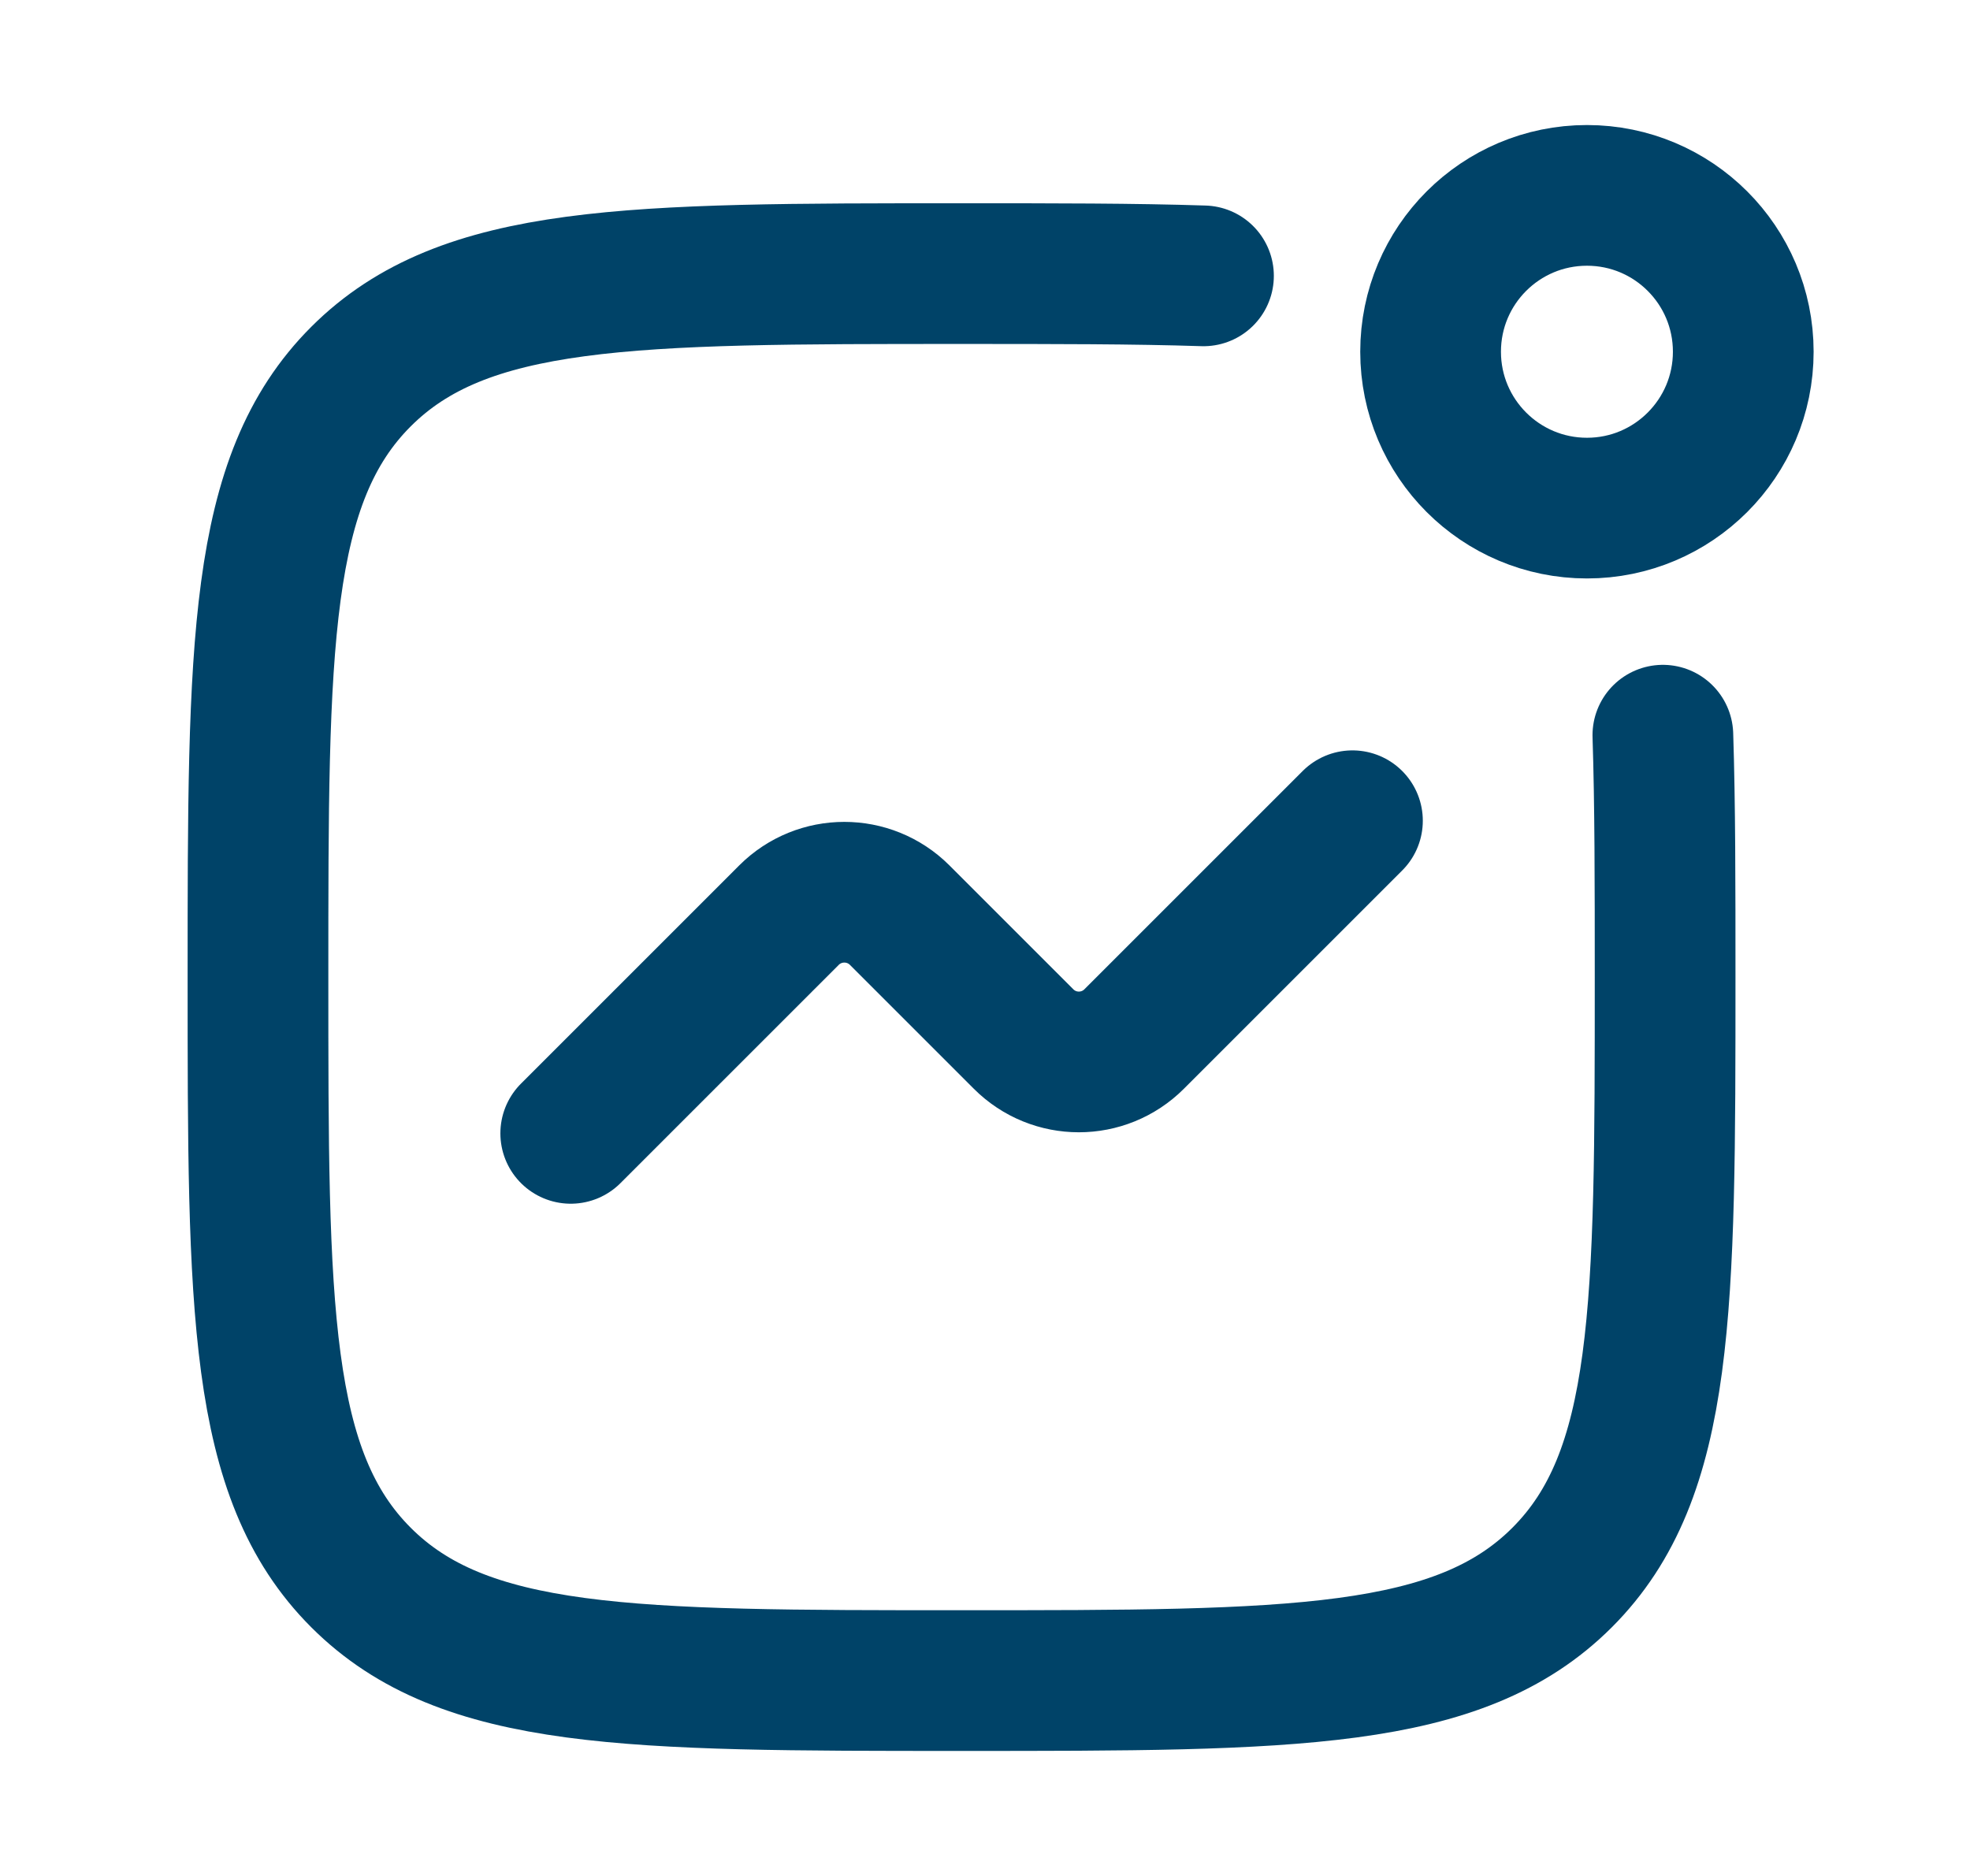 <svg width="21" height="20" viewBox="0 0 21 20" fill="none" xmlns="http://www.w3.org/2000/svg">
<g id="activity-02">
<path id="Vector" d="M18.583 3.75C18.583 4.67 17.837 5.417 16.917 5.417C15.996 5.417 15.25 4.67 15.25 3.75C15.25 2.829 15.996 2.083 16.917 2.083C17.837 2.083 18.583 2.829 18.583 3.75Z" stroke="#004368" stroke-width="1.5"/>
<path id="Vector_2" d="M17.726 7.838C17.75 8.575 17.75 9.427 17.75 10.417C17.75 13.952 17.75 15.72 16.652 16.818C15.553 17.917 13.786 17.917 10.25 17.917C6.714 17.917 4.947 17.917 3.848 16.818C2.75 15.72 2.75 13.952 2.75 10.417C2.75 6.881 2.75 5.113 3.848 4.015C4.947 2.917 6.714 2.917 10.25 2.917C11.24 2.917 12.092 2.917 12.829 2.941" stroke="#004368" stroke-width="1.5" stroke-linecap="round" stroke-linejoin="round"/>
<path id="Vector_3" d="M6.084 12.083L8.411 9.756C8.737 9.431 9.264 9.431 9.59 9.756L10.911 11.077C11.237 11.403 11.764 11.403 12.09 11.077L14.417 8.75" stroke="#004368" stroke-width="1.5" stroke-linecap="round" stroke-linejoin="round"/>
</g>
</svg>
